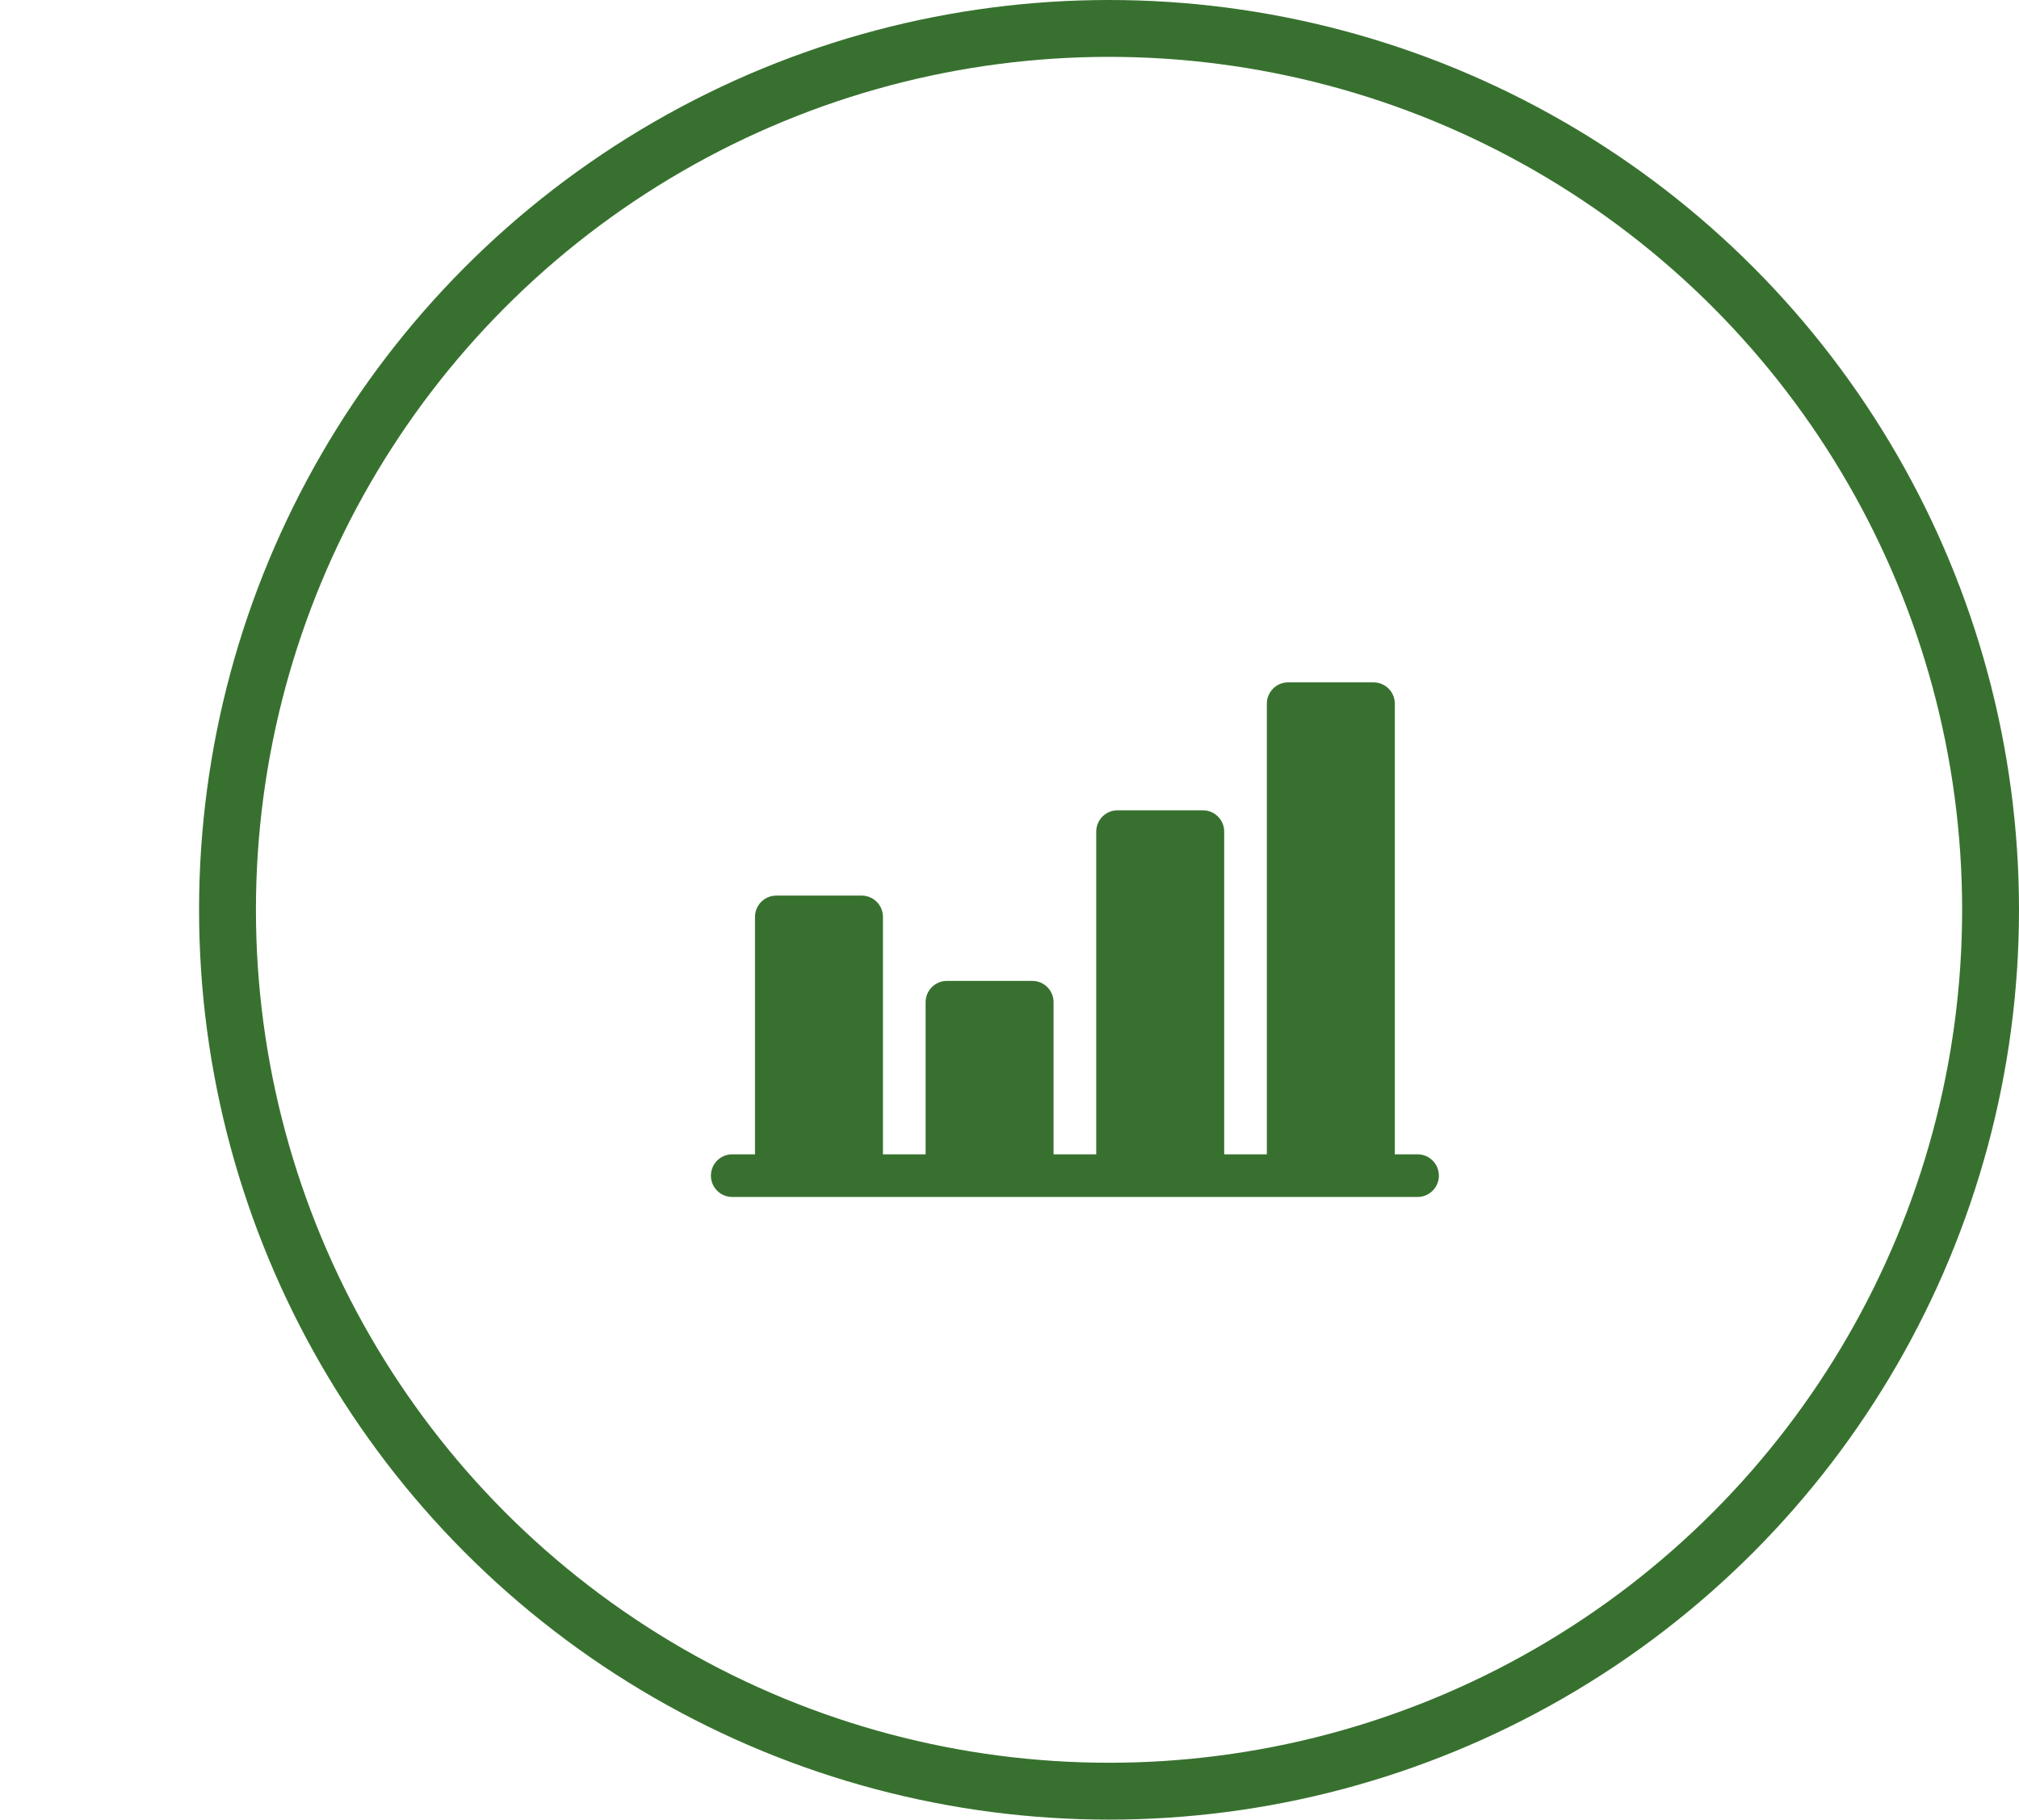 <svg width="71" height="64" viewBox="0 0 71 64" fill="none" xmlns="http://www.w3.org/2000/svg">
<path d="M49.85 40.6H49.05V24.75C49.05 24.335 48.715 24 48.3 24H45.3C44.886 24 44.55 24.335 44.55 24.75V40.6H43.05V29.25C43.05 28.835 42.715 28.5 42.3 28.5H39.3C38.886 28.5 38.55 28.835 38.55 29.25V40.6H37.05V35.25C37.05 34.836 36.715 34.5 36.3 34.5H33.3C32.886 34.5 32.55 34.836 32.55 35.25V40.6H31.05V32.25C31.05 31.835 30.715 31.5 30.3 31.5H27.3C26.886 31.5 26.55 31.835 26.55 32.25V40.6H25.75C25.335 40.6 25 40.935 25 41.35C25 41.764 25.335 42.1 25.75 42.1H49.85C50.264 42.1 50.6 41.764 50.6 41.35C50.6 40.935 50.264 40.6 49.85 40.6Z" fill="#38712F"/>
<circle cx="39" cy="32" r="31" stroke="#38712F" stroke-width="2"/>
</svg>
